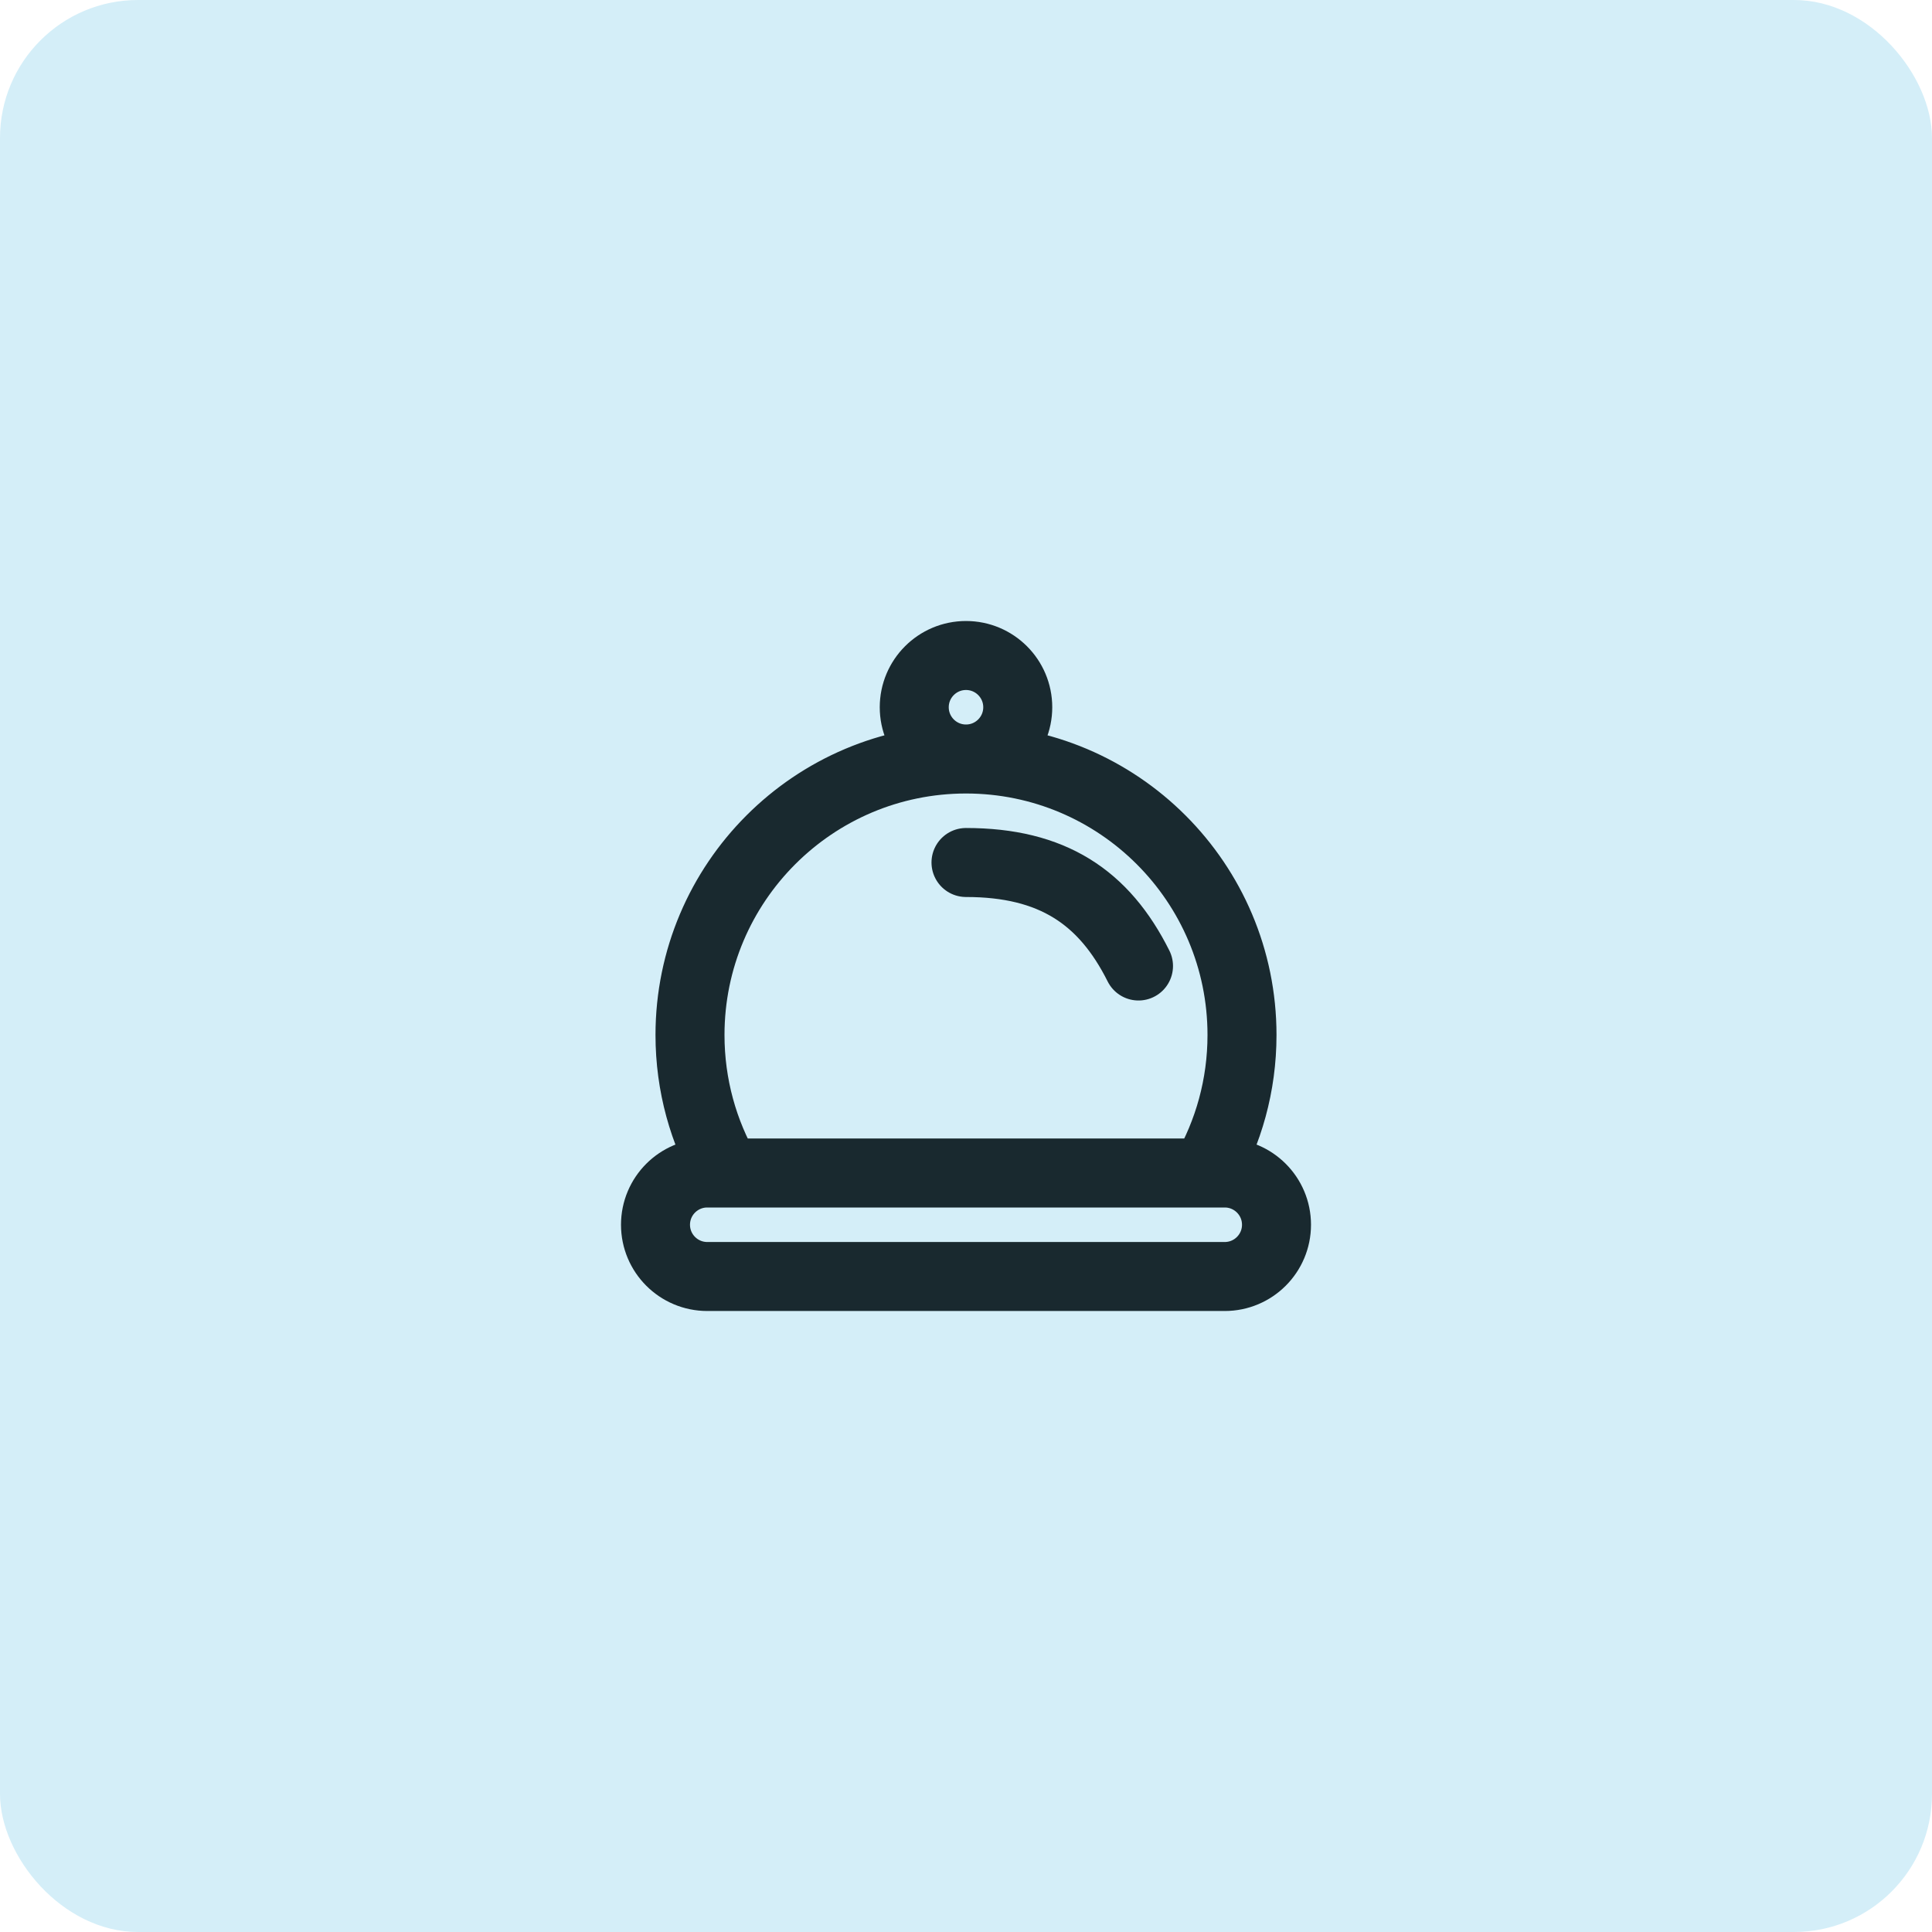 <svg width="56" height="56" viewBox="0 0 56 56" fill="none" xmlns="http://www.w3.org/2000/svg">
<rect width="56" height="56" rx="4" fill="#D4EEF8"/>
<path d="M28 25C30.5 25 32 26 33 28M28 22C23.582 22 20 25.582 20 30C20 31.457 20.39 32.823 21.07 34M28 22C32.418 22 36 25.582 36 30C36 31.457 35.61 32.823 34.93 34M28 22C28.828 22 29.5 21.328 29.5 20.5C29.5 19.672 28.828 19 28 19C27.172 19 26.5 19.672 26.5 20.5C26.5 21.328 27.172 22 28 22ZM20.5 37H35.5C36.328 37 37 36.328 37 35.5C37 34.672 36.328 34 35.5 34H20.5C19.672 34 19 34.672 19 35.5C19 36.328 19.672 37 20.5 37Z" stroke="#19292F" stroke-width="2" stroke-linecap="round" stroke-linejoin="round"/>
</svg>
